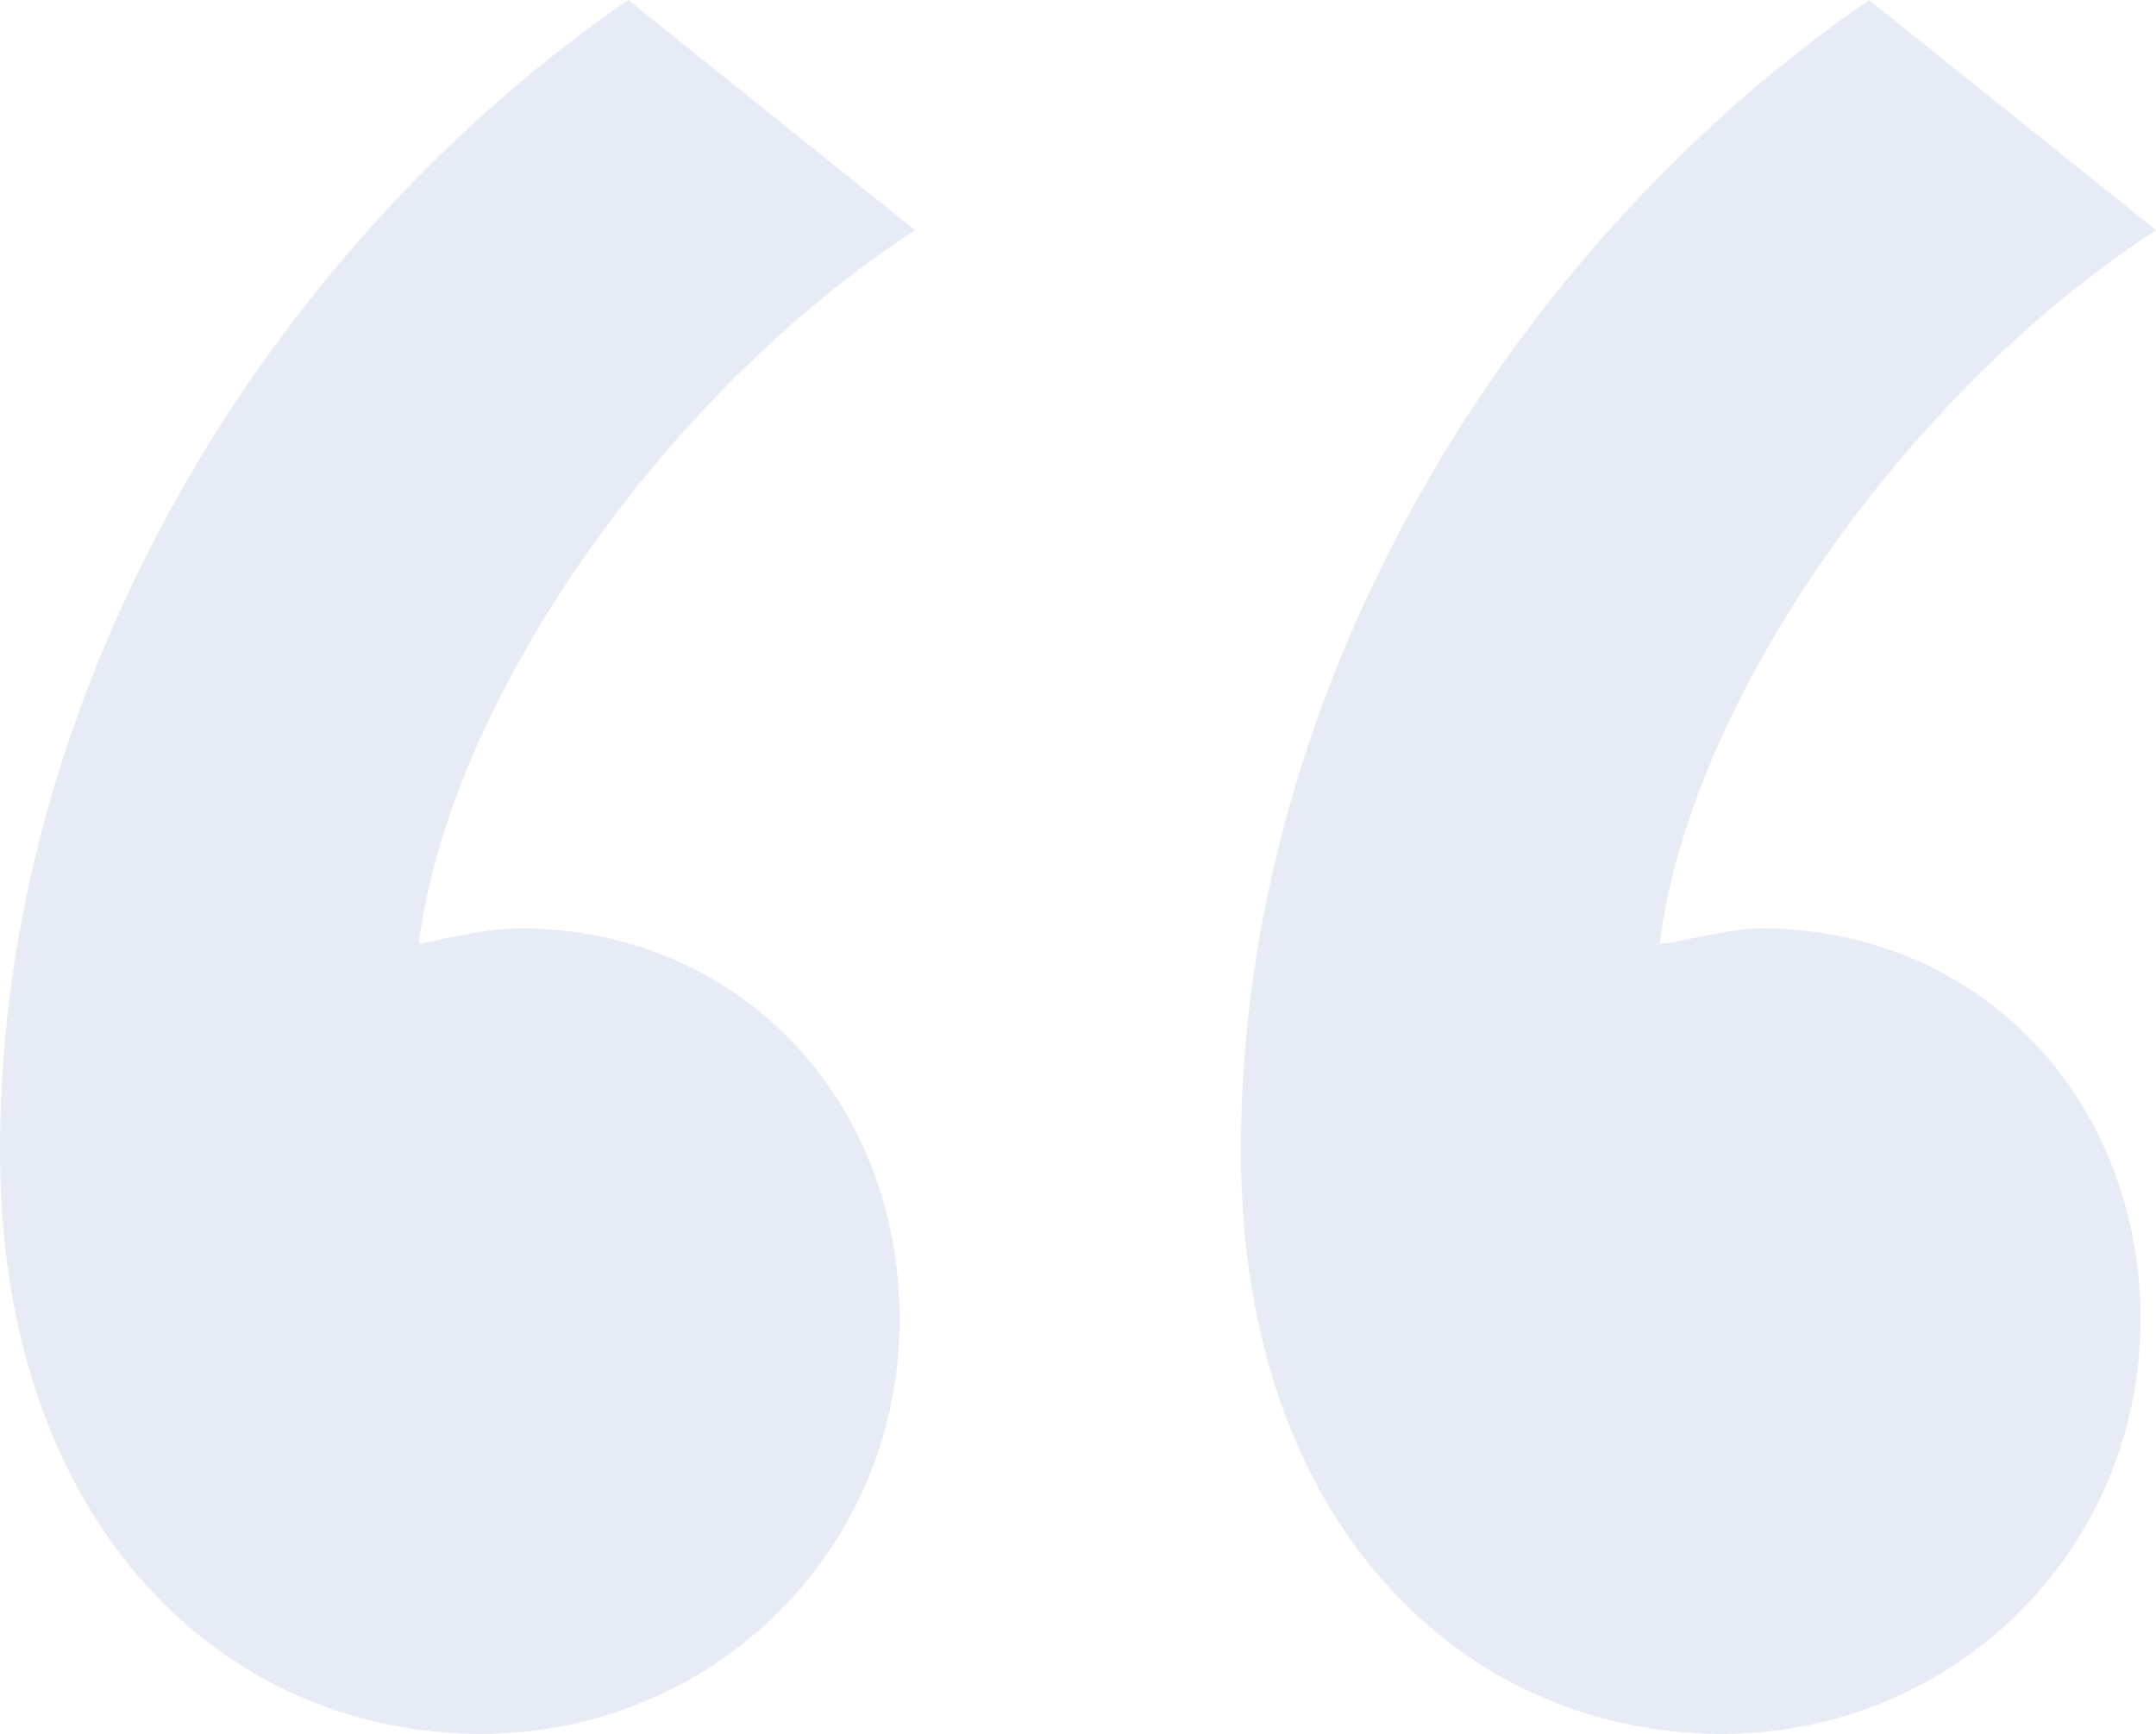 <svg width="46" height="37" viewBox="0 0 46 37" fill="none" xmlns="http://www.w3.org/2000/svg">
<path opacity="0.1" d="M0 24.558C0 32.58 4.799 37 10.259 37C15.223 37 19.194 33.071 19.194 28.159C19.194 23.412 15.719 19.81 11.086 19.81C10.259 19.81 9.101 20.137 8.935 20.137C9.597 14.898 14.23 8.35 19.525 4.912L13.403 0C5.791 5.239 0 14.571 0 24.558ZM26.475 24.558C26.475 32.58 31.273 37 36.734 37C41.698 37 45.669 33.071 45.669 28.159C45.669 23.412 42.194 19.81 37.561 19.81C36.899 19.81 35.741 20.137 35.41 20.137C36.072 14.898 40.705 8.35 46 4.912L39.878 0C32.266 5.239 26.475 14.571 26.475 24.558Z" fill="#003399"/>
</svg>
